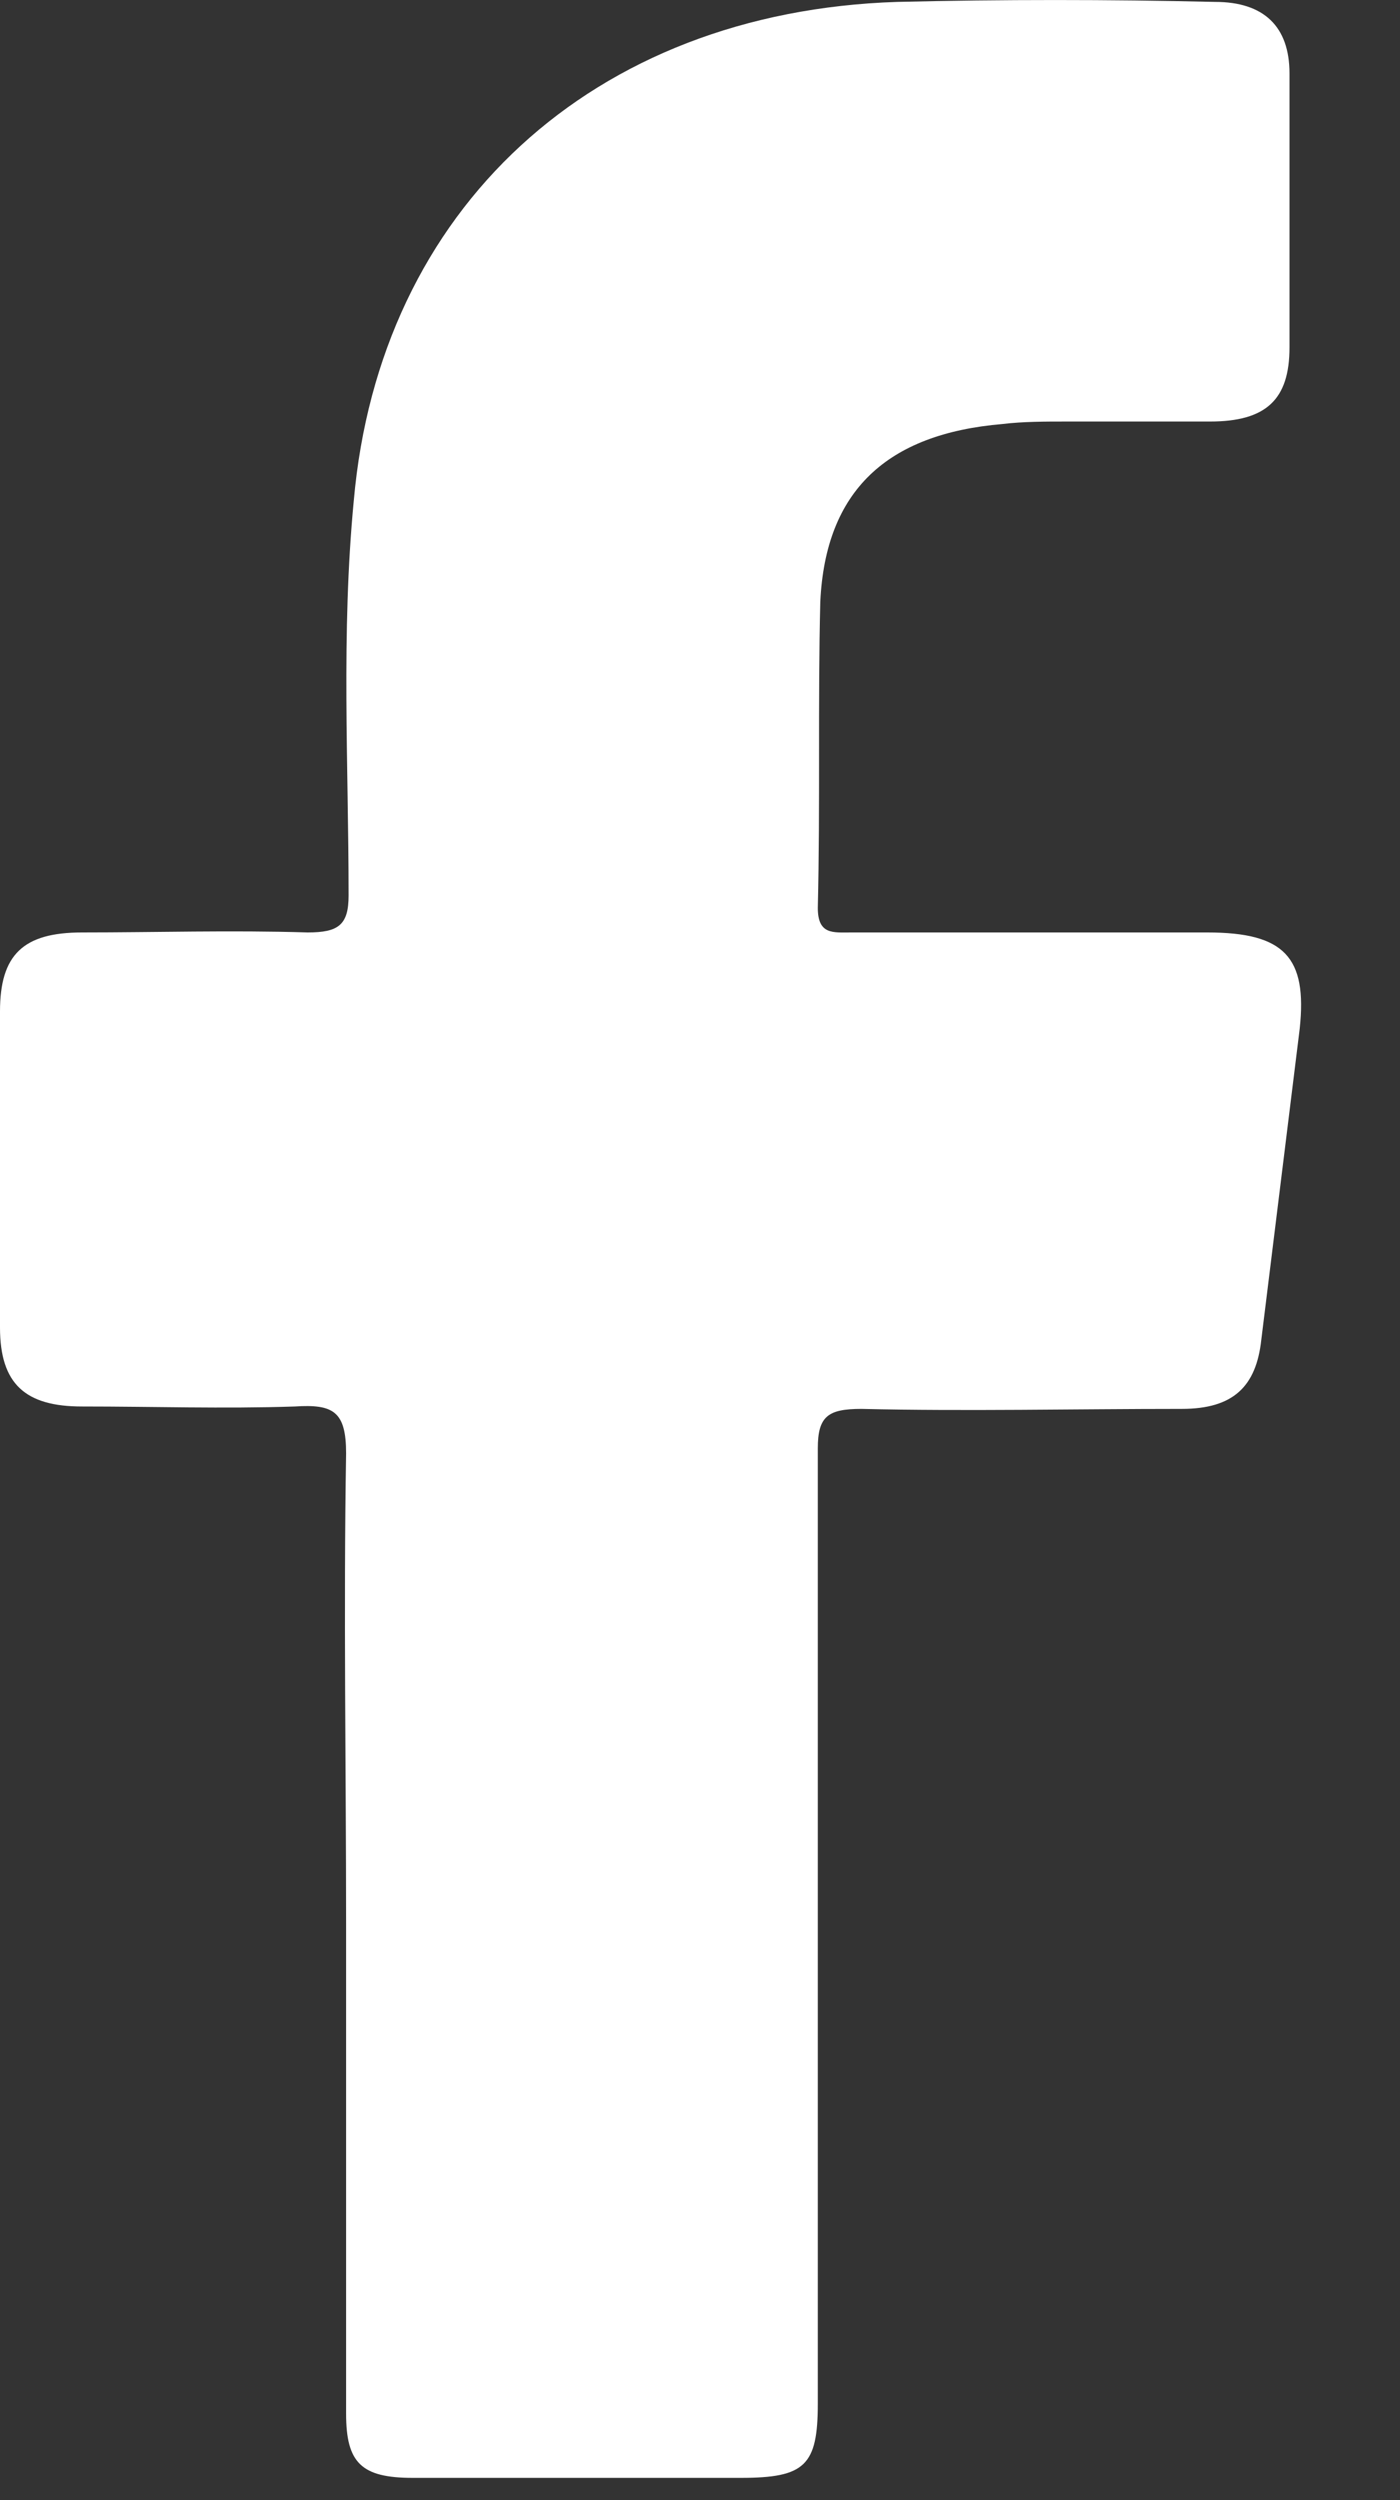 <svg width="14" height="25" viewBox="0 0 14 25" fill="none" xmlns="http://www.w3.org/2000/svg">
<rect x="0" y="0" width="14" height="25" fill="#333333" stroke="none"/>
<path d="M3.461 19.247C3.461 17.668 3.435 16.113 3.461 14.533C3.461 14.113 3.333 14.039 2.948 14.064C2.23 14.088 1.538 14.064 0.82 14.064C0.256 14.064 0 13.842 0 13.274C0 12.213 0 11.151 0 10.114C0 9.547 0.231 9.324 0.82 9.324C1.564 9.324 2.307 9.3 3.076 9.324C3.384 9.324 3.486 9.25 3.486 8.954C3.486 7.646 3.41 6.338 3.538 5.005C3.794 2.092 5.922 0.117 8.973 0.019C10.024 -0.006 11.075 -0.006 12.151 0.019C12.638 0.019 12.895 0.265 12.895 0.734C12.895 1.648 12.895 2.561 12.895 3.474C12.895 3.993 12.664 4.215 12.1 4.215C11.613 4.215 11.126 4.215 10.665 4.215C10.459 4.215 10.229 4.215 10.024 4.24C8.87 4.338 8.255 4.906 8.203 6.017C8.178 7.029 8.203 8.041 8.178 9.078C8.178 9.349 8.332 9.324 8.511 9.324C9.69 9.324 10.895 9.324 12.074 9.324C12.844 9.324 13.074 9.571 12.997 10.287C12.869 11.324 12.741 12.361 12.613 13.397C12.562 13.866 12.331 14.088 11.818 14.088C10.741 14.088 9.665 14.113 8.614 14.088C8.28 14.088 8.178 14.162 8.178 14.483C8.178 17.668 8.178 20.852 8.178 24.036C8.178 24.653 8.05 24.777 7.409 24.777C6.306 24.777 5.204 24.777 4.127 24.777C3.615 24.777 3.461 24.629 3.461 24.135C3.461 22.506 3.461 20.877 3.461 19.247Z" fill="white"/>
</svg>
